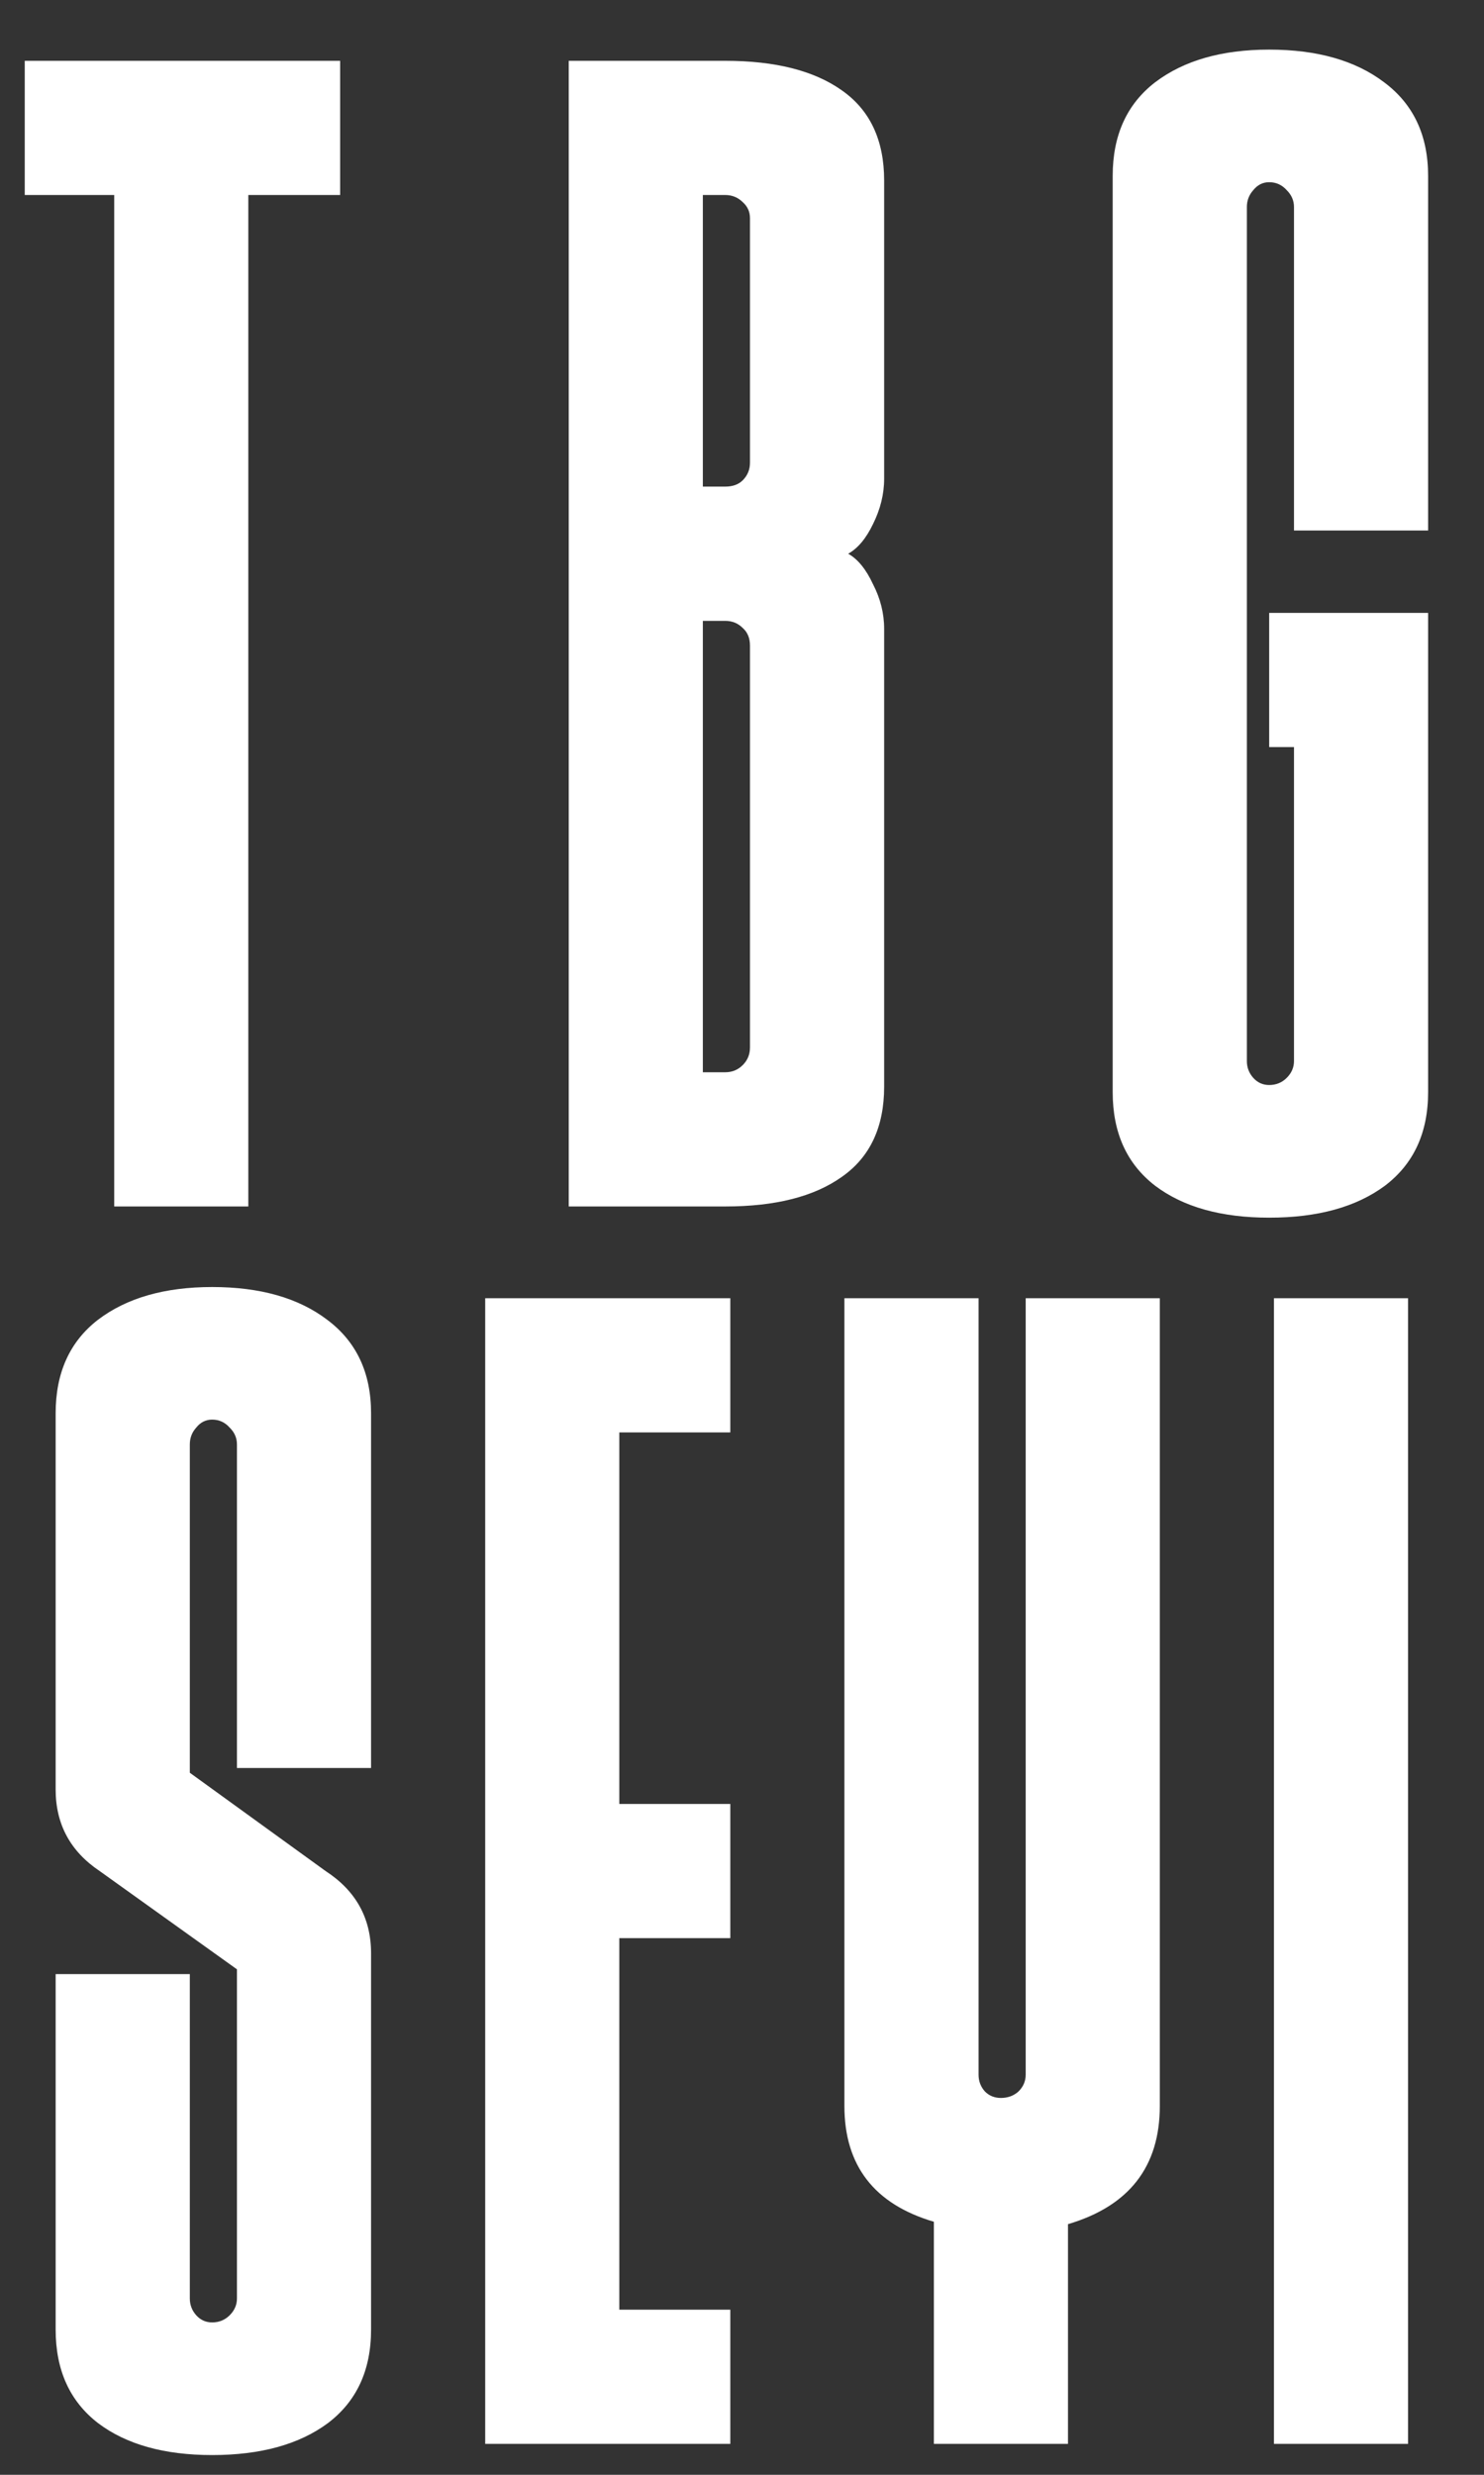 <svg width="24" height="40" viewBox="0 0 24 40" fill="none" xmlns="http://www.w3.org/2000/svg">
<rect x="0" y="0" width="24" height="40" fill="#333333" stroke="none"/>
<path d="M0.4 0.983H5.501V3.152H4.016V19.5H1.847V3.152H0.4V0.983ZM14.299 7.736C14.299 7.986 14.238 8.231 14.118 8.472C14.006 8.705 13.872 8.864 13.717 8.95C13.872 9.036 14.006 9.2 14.118 9.441C14.238 9.673 14.299 9.914 14.299 10.164V17.563C14.299 18.217 14.07 18.704 13.614 19.022C13.166 19.341 12.538 19.5 11.729 19.5H9.198V0.983H11.729C12.538 0.983 13.166 1.142 13.614 1.46C14.07 1.779 14.299 2.265 14.299 2.919V7.736ZM11.367 3.152V7.865H11.729C11.849 7.865 11.944 7.831 12.013 7.762C12.09 7.684 12.129 7.59 12.129 7.478V3.526C12.129 3.423 12.09 3.337 12.013 3.268C11.935 3.191 11.841 3.152 11.729 3.152H11.367ZM12.129 10.435C12.129 10.314 12.09 10.22 12.013 10.151C11.935 10.073 11.841 10.035 11.729 10.035H11.367V17.331H11.729C11.841 17.331 11.935 17.292 12.013 17.214C12.09 17.137 12.129 17.042 12.129 16.93V10.435ZM23.096 8.575H20.927V3.346C20.927 3.242 20.888 3.152 20.81 3.074C20.733 2.988 20.638 2.945 20.526 2.945C20.423 2.945 20.337 2.988 20.268 3.074C20.199 3.152 20.165 3.242 20.165 3.346V17.15C20.165 17.253 20.199 17.343 20.268 17.421C20.337 17.498 20.423 17.537 20.526 17.537C20.638 17.537 20.733 17.498 20.81 17.421C20.888 17.343 20.927 17.253 20.927 17.15V12.075H20.526V9.906H23.096V17.653C23.096 18.308 22.863 18.811 22.399 19.164C21.934 19.509 21.31 19.681 20.526 19.681C19.752 19.681 19.136 19.509 18.68 19.164C18.223 18.811 17.995 18.308 17.995 17.653V2.842C17.995 2.188 18.223 1.684 18.68 1.331C19.145 0.978 19.76 0.802 20.526 0.802C21.301 0.802 21.921 0.978 22.386 1.331C22.859 1.684 23.096 2.188 23.096 2.842V8.575Z" fill="white"/>
<path d="M6.001 28.576H3.832V23.346C3.832 23.242 3.793 23.152 3.715 23.075C3.638 22.988 3.543 22.945 3.431 22.945C3.328 22.945 3.242 22.988 3.173 23.075C3.104 23.152 3.07 23.242 3.07 23.346V28.653L5.265 30.241C5.756 30.56 6.001 31.003 6.001 31.571V37.653C6.001 38.308 5.769 38.811 5.304 39.164C4.839 39.509 4.215 39.681 3.431 39.681C2.656 39.681 2.041 39.509 1.585 39.164C1.128 38.811 0.9 38.308 0.9 37.653V31.907H3.07V37.15C3.07 37.253 3.104 37.343 3.173 37.421C3.242 37.498 3.328 37.537 3.431 37.537C3.543 37.537 3.638 37.498 3.715 37.421C3.793 37.343 3.832 37.253 3.832 37.15V31.83L1.611 30.241C1.137 29.923 0.9 29.484 0.9 28.924V22.842C0.9 22.188 1.128 21.684 1.585 21.331C2.05 20.978 2.665 20.802 3.431 20.802C4.206 20.802 4.826 20.978 5.291 21.331C5.764 21.684 6.001 22.188 6.001 22.842V28.576ZM11.811 20.983V23.152H10.016V29.157H11.811V31.326H10.016V37.331H11.811V39.5H7.847V20.983H11.811ZM16.588 20.983H18.757V34.038C18.757 35.019 18.262 35.656 17.272 35.949V39.5H15.103V35.91C14.139 35.626 13.656 35.002 13.656 34.038V20.983H15.826V33.534C15.826 33.637 15.86 33.728 15.929 33.805C15.998 33.874 16.084 33.909 16.187 33.909C16.299 33.909 16.394 33.874 16.471 33.805C16.549 33.728 16.588 33.637 16.588 33.534V20.983ZM22.772 20.983V39.5H20.603V20.983H22.772Z" fill="white"/>
</svg>
